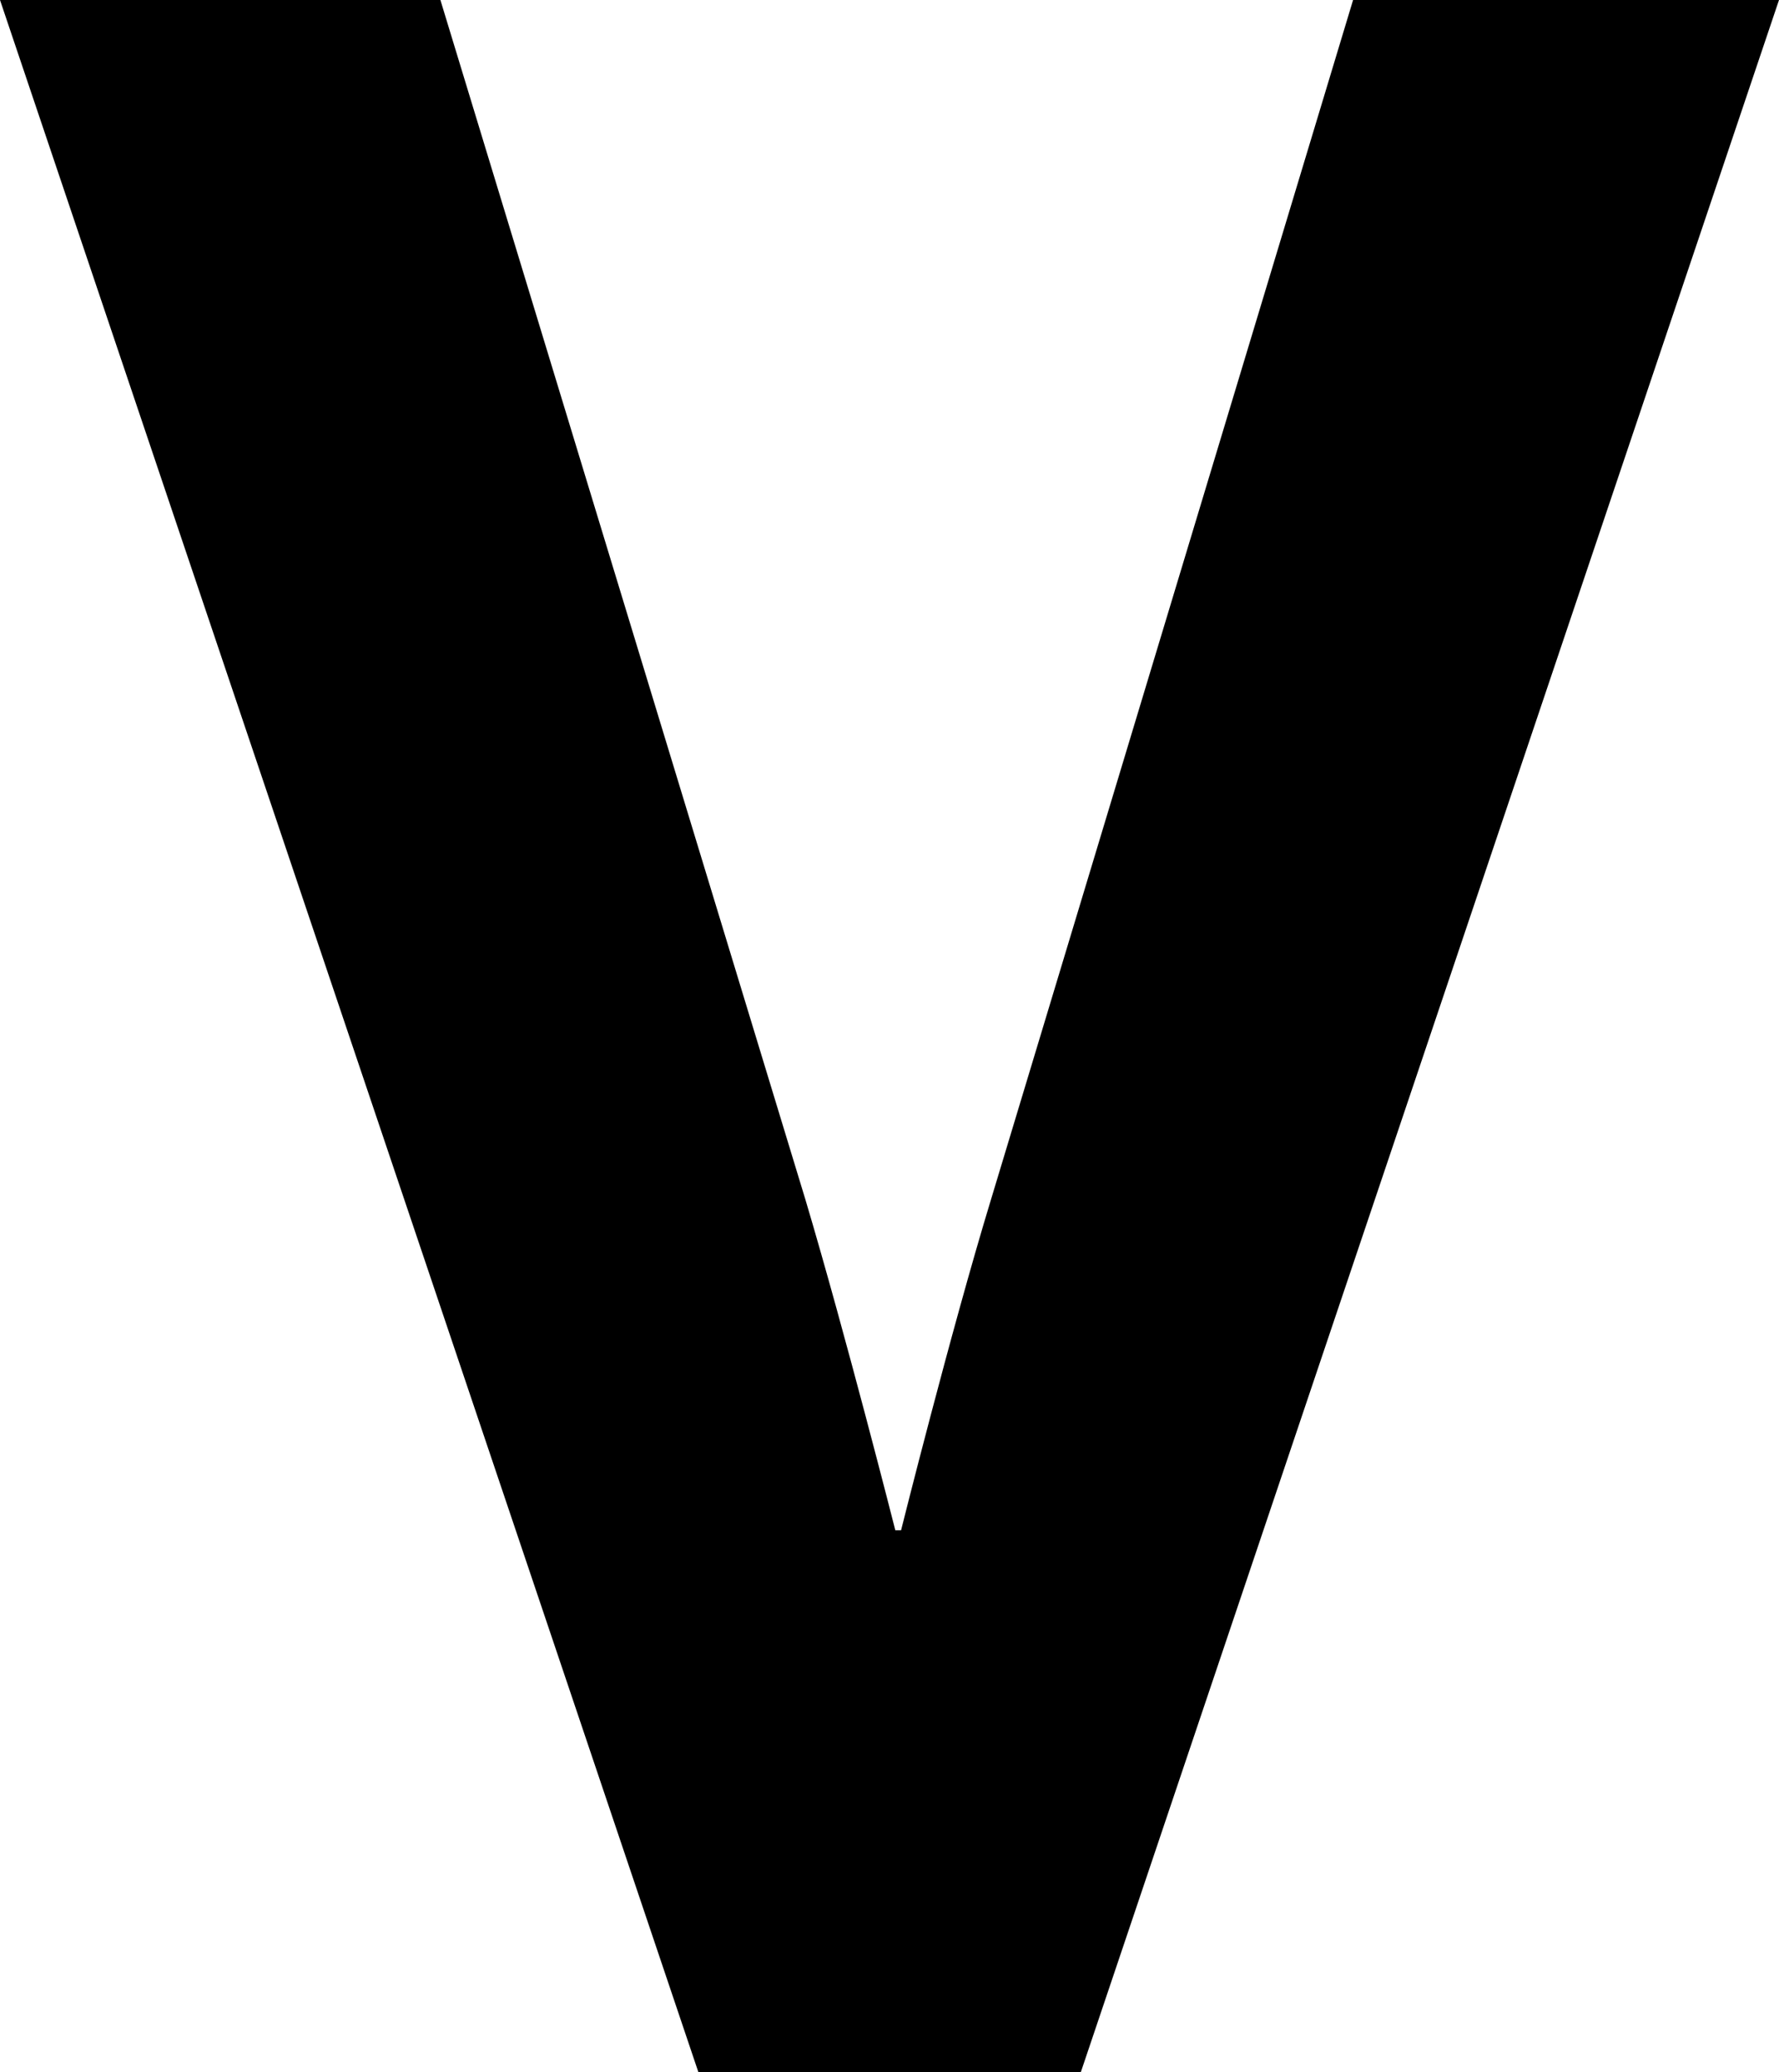 <svg xmlns="http://www.w3.org/2000/svg" width="78.713" height="91.66" viewBox="0 0 78.713 91.66">
  <path id="V" d="M100.521,53.073c-1.795,5.9-3.974,14.615-3.974,14.615h-.256s-2.179-8.59-3.974-14.615L76.164,0H56.678l30.9,91.66H104.5L135.391,0H116.546Z" transform="translate(-56.678)"/>
</svg>
